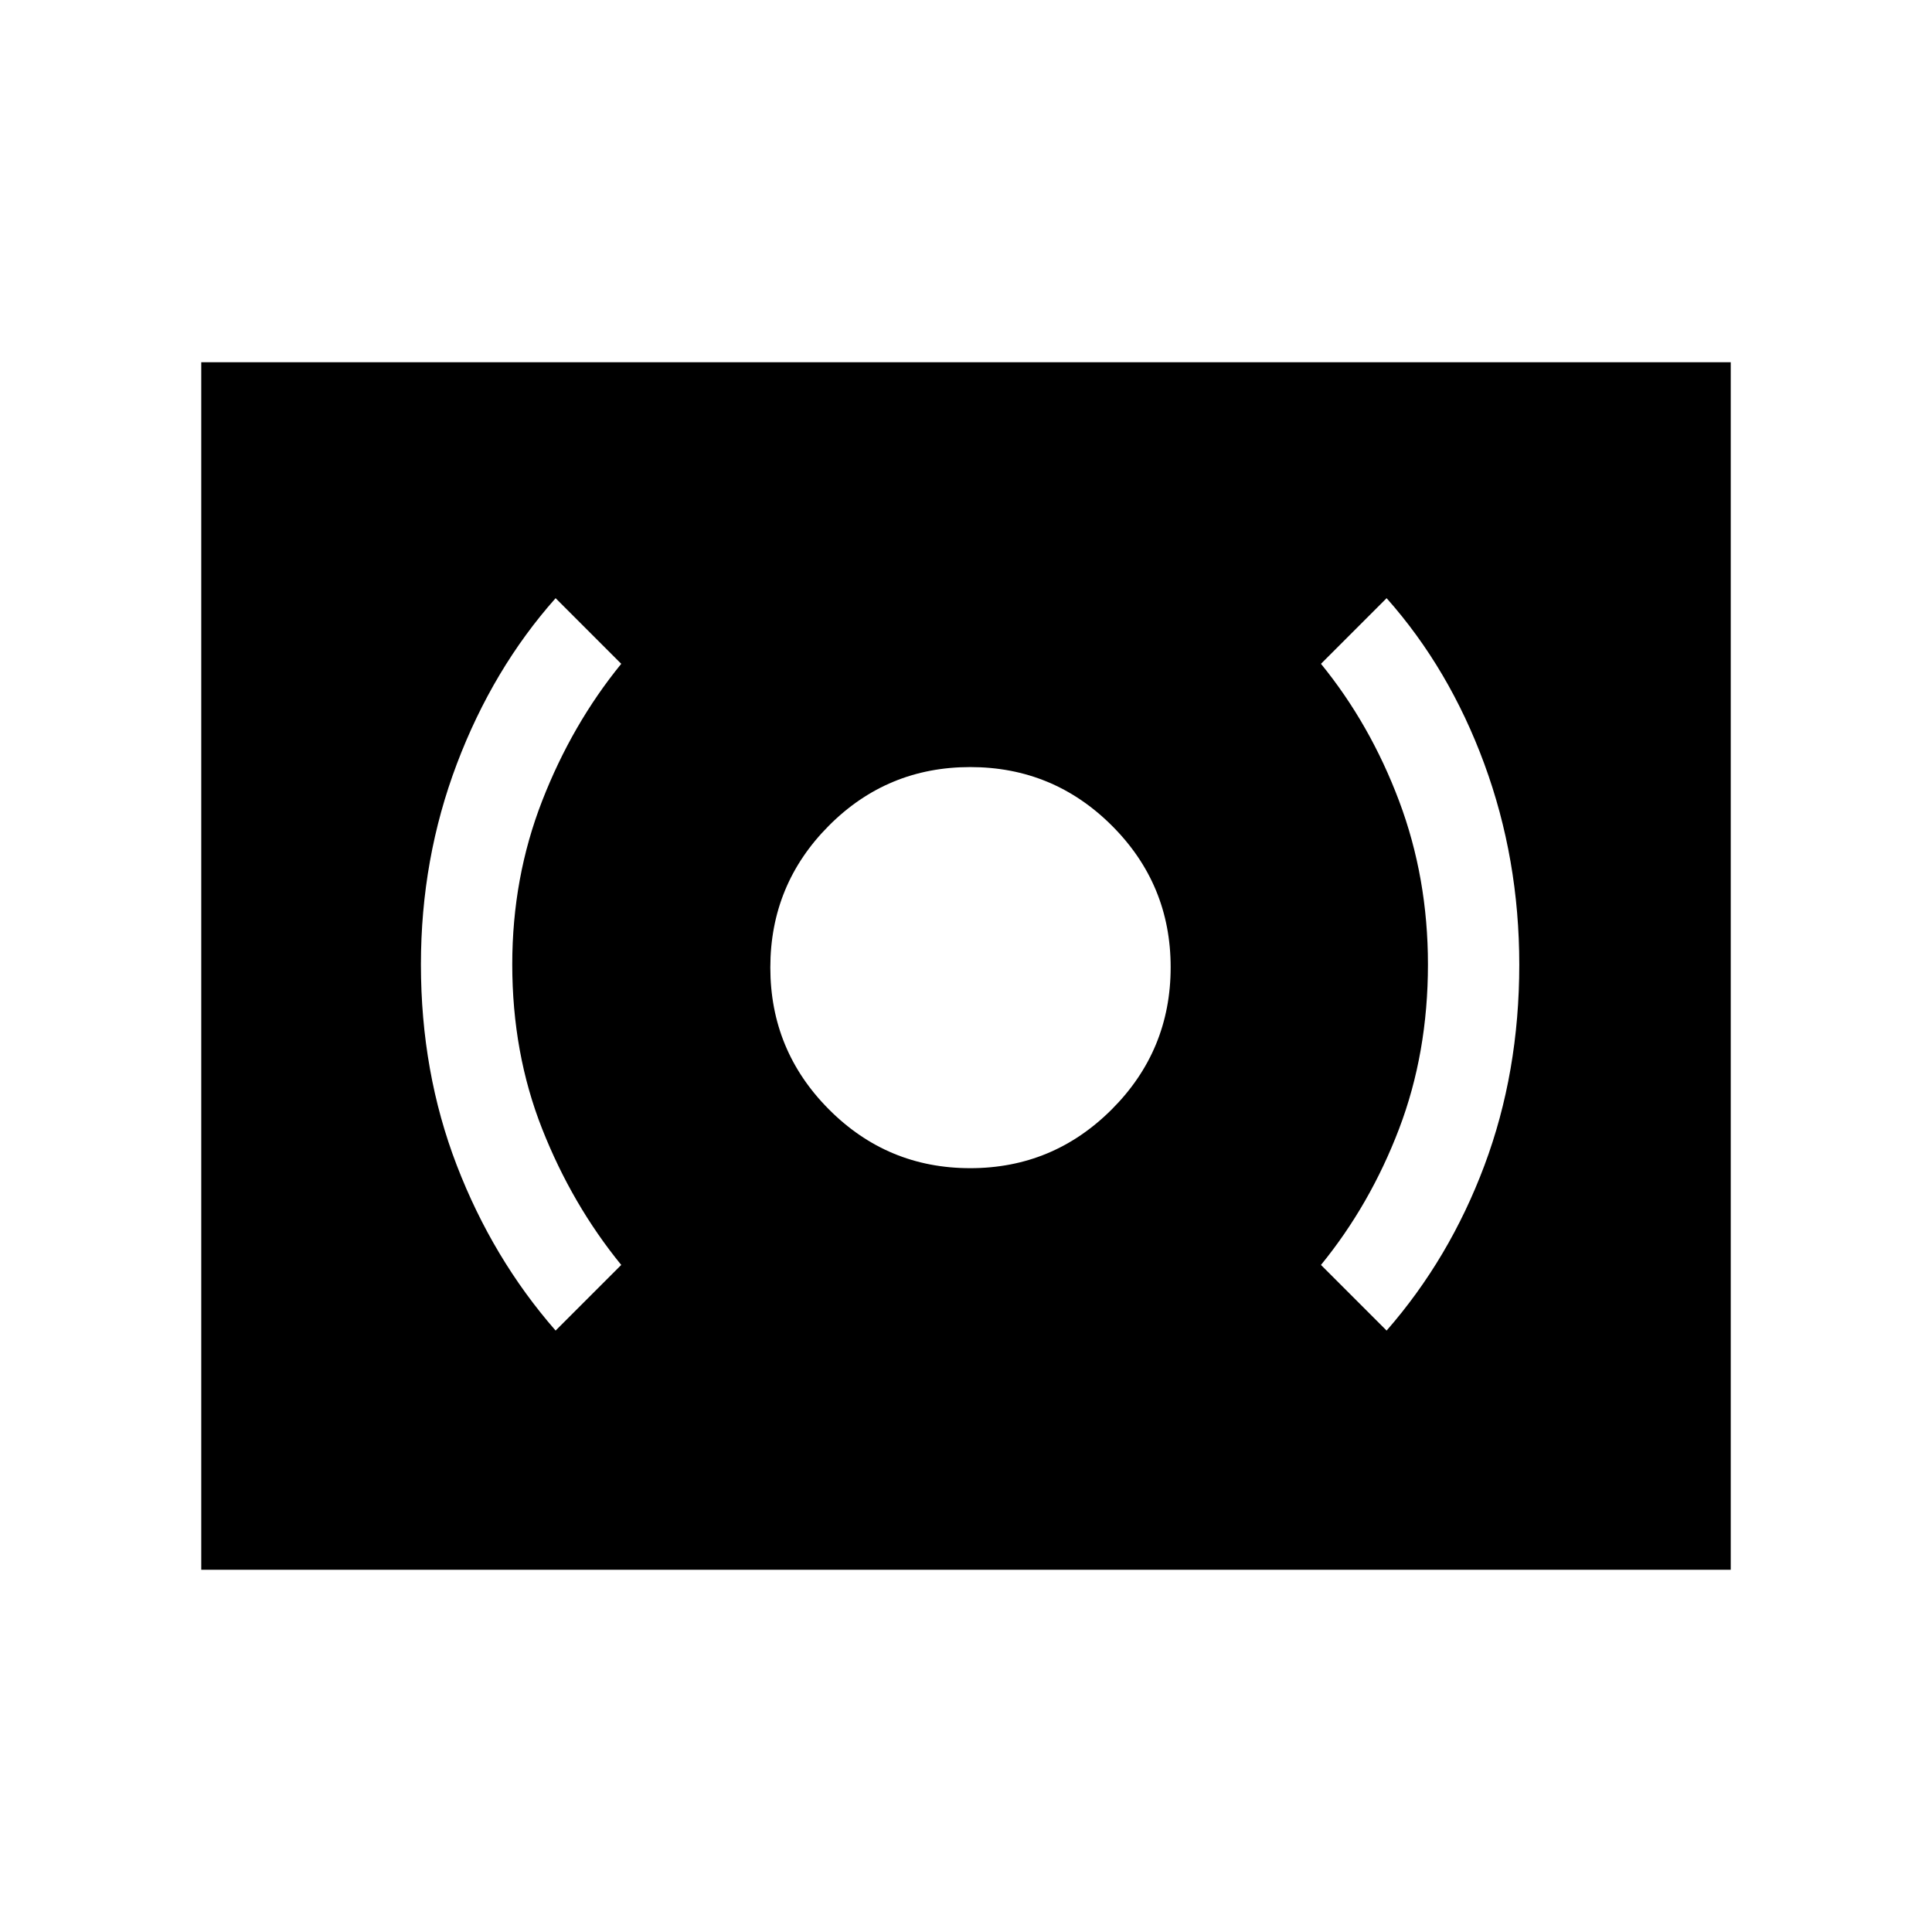 <svg xmlns="http://www.w3.org/2000/svg" width="48" height="48" viewBox="0 96 960 960"><path d="M482.095 676.461q41.135 0 70.366-29.247 29.23-29.246 29.23-70.599 0-41.192-29.174-70.326-29.173-29.134-70.422-29.134-41.249 0-70.287 29.174-29.038 29.174-29.038 70.422 0 41.249 29.095 70.479 29.095 29.231 70.23 29.231ZM689 757.153q31.275-35.797 48.599-82.035 17.323-46.237 17.323-99.781 0-52.544-17.384-99.786-17.385-47.242-48.538-82.319l-32.615 32.614q24.461 30 38.808 68.137 14.346 38.136 14.346 81.209 0 44.074-14.346 81.71-14.347 37.636-38.808 67.636L689 757.153Zm-412.923 0 32.615-32.615q-24.462-30-39.308-67.636-14.846-37.636-14.846-81.71 0-43.073 14.846-81.209 14.846-38.137 39.308-68.137l-32.615-32.614q-31.153 35.077-49.038 82.263-17.884 47.186-17.884 99.73 0 53.544 17.823 99.837 17.824 46.294 49.099 82.091ZM100.001 875.999V276.001h759.998v599.998H100.001Z"/></svg>